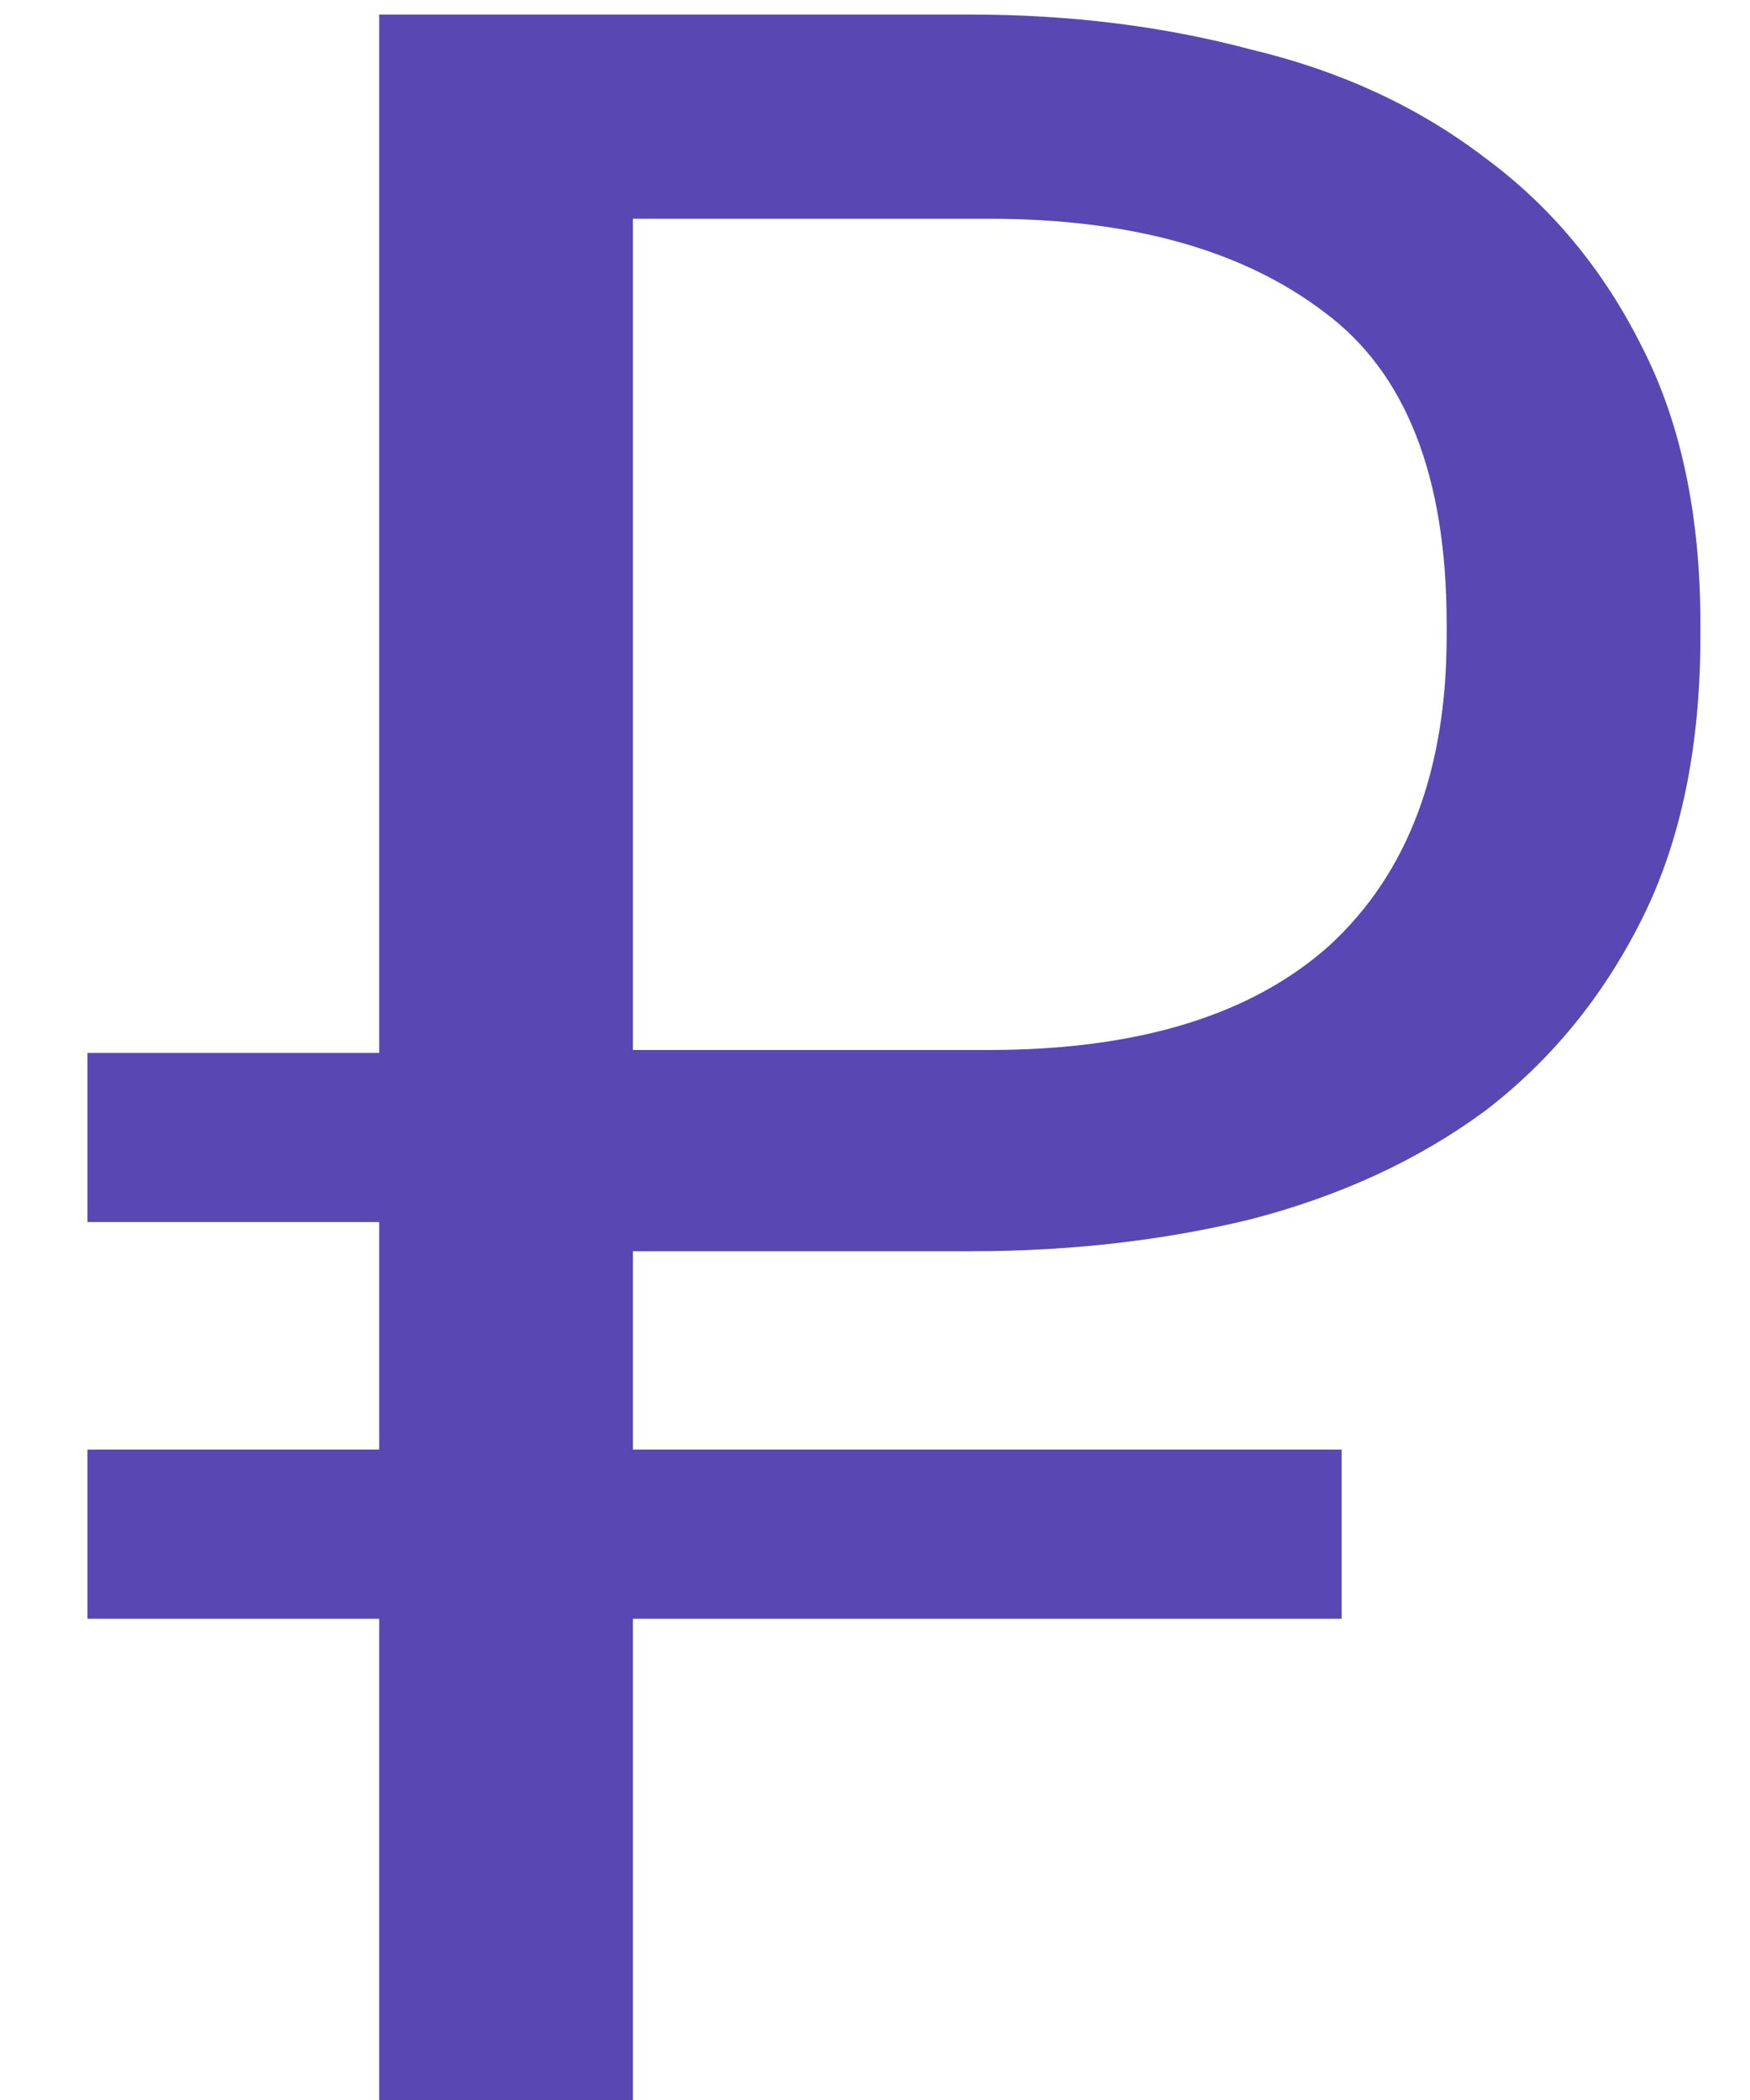 <svg width="15" height="18" viewBox="0 0 15 18" fill="none" xmlns="http://www.w3.org/2000/svg">
<path d="M8.475 9C9.758 9 10.733 8.7 11.4 8.1C12.067 7.483 12.4 6.6 12.4 5.45V5.35C12.4 4.083 12.05 3.192 11.35 2.675C10.65 2.142 9.692 1.875 8.475 1.875H5.425V9H8.475ZM5.425 13.875V18H3.25V13.875H0.75V12.425H3.25V10.475H0.75V9.025H3.25V0.125H8.325C9.175 0.125 9.975 0.225 10.725 0.425C11.492 0.608 12.158 0.917 12.725 1.35C13.292 1.767 13.742 2.308 14.075 2.975C14.408 3.625 14.575 4.417 14.575 5.35V5.45C14.575 6.4 14.408 7.208 14.075 7.875C13.742 8.542 13.292 9.092 12.725 9.525C12.158 9.942 11.492 10.25 10.725 10.45C9.975 10.633 9.175 10.725 8.325 10.725H5.425V12.425H11.5V13.875H5.425Z" fill="#5947B3"/>
</svg>
